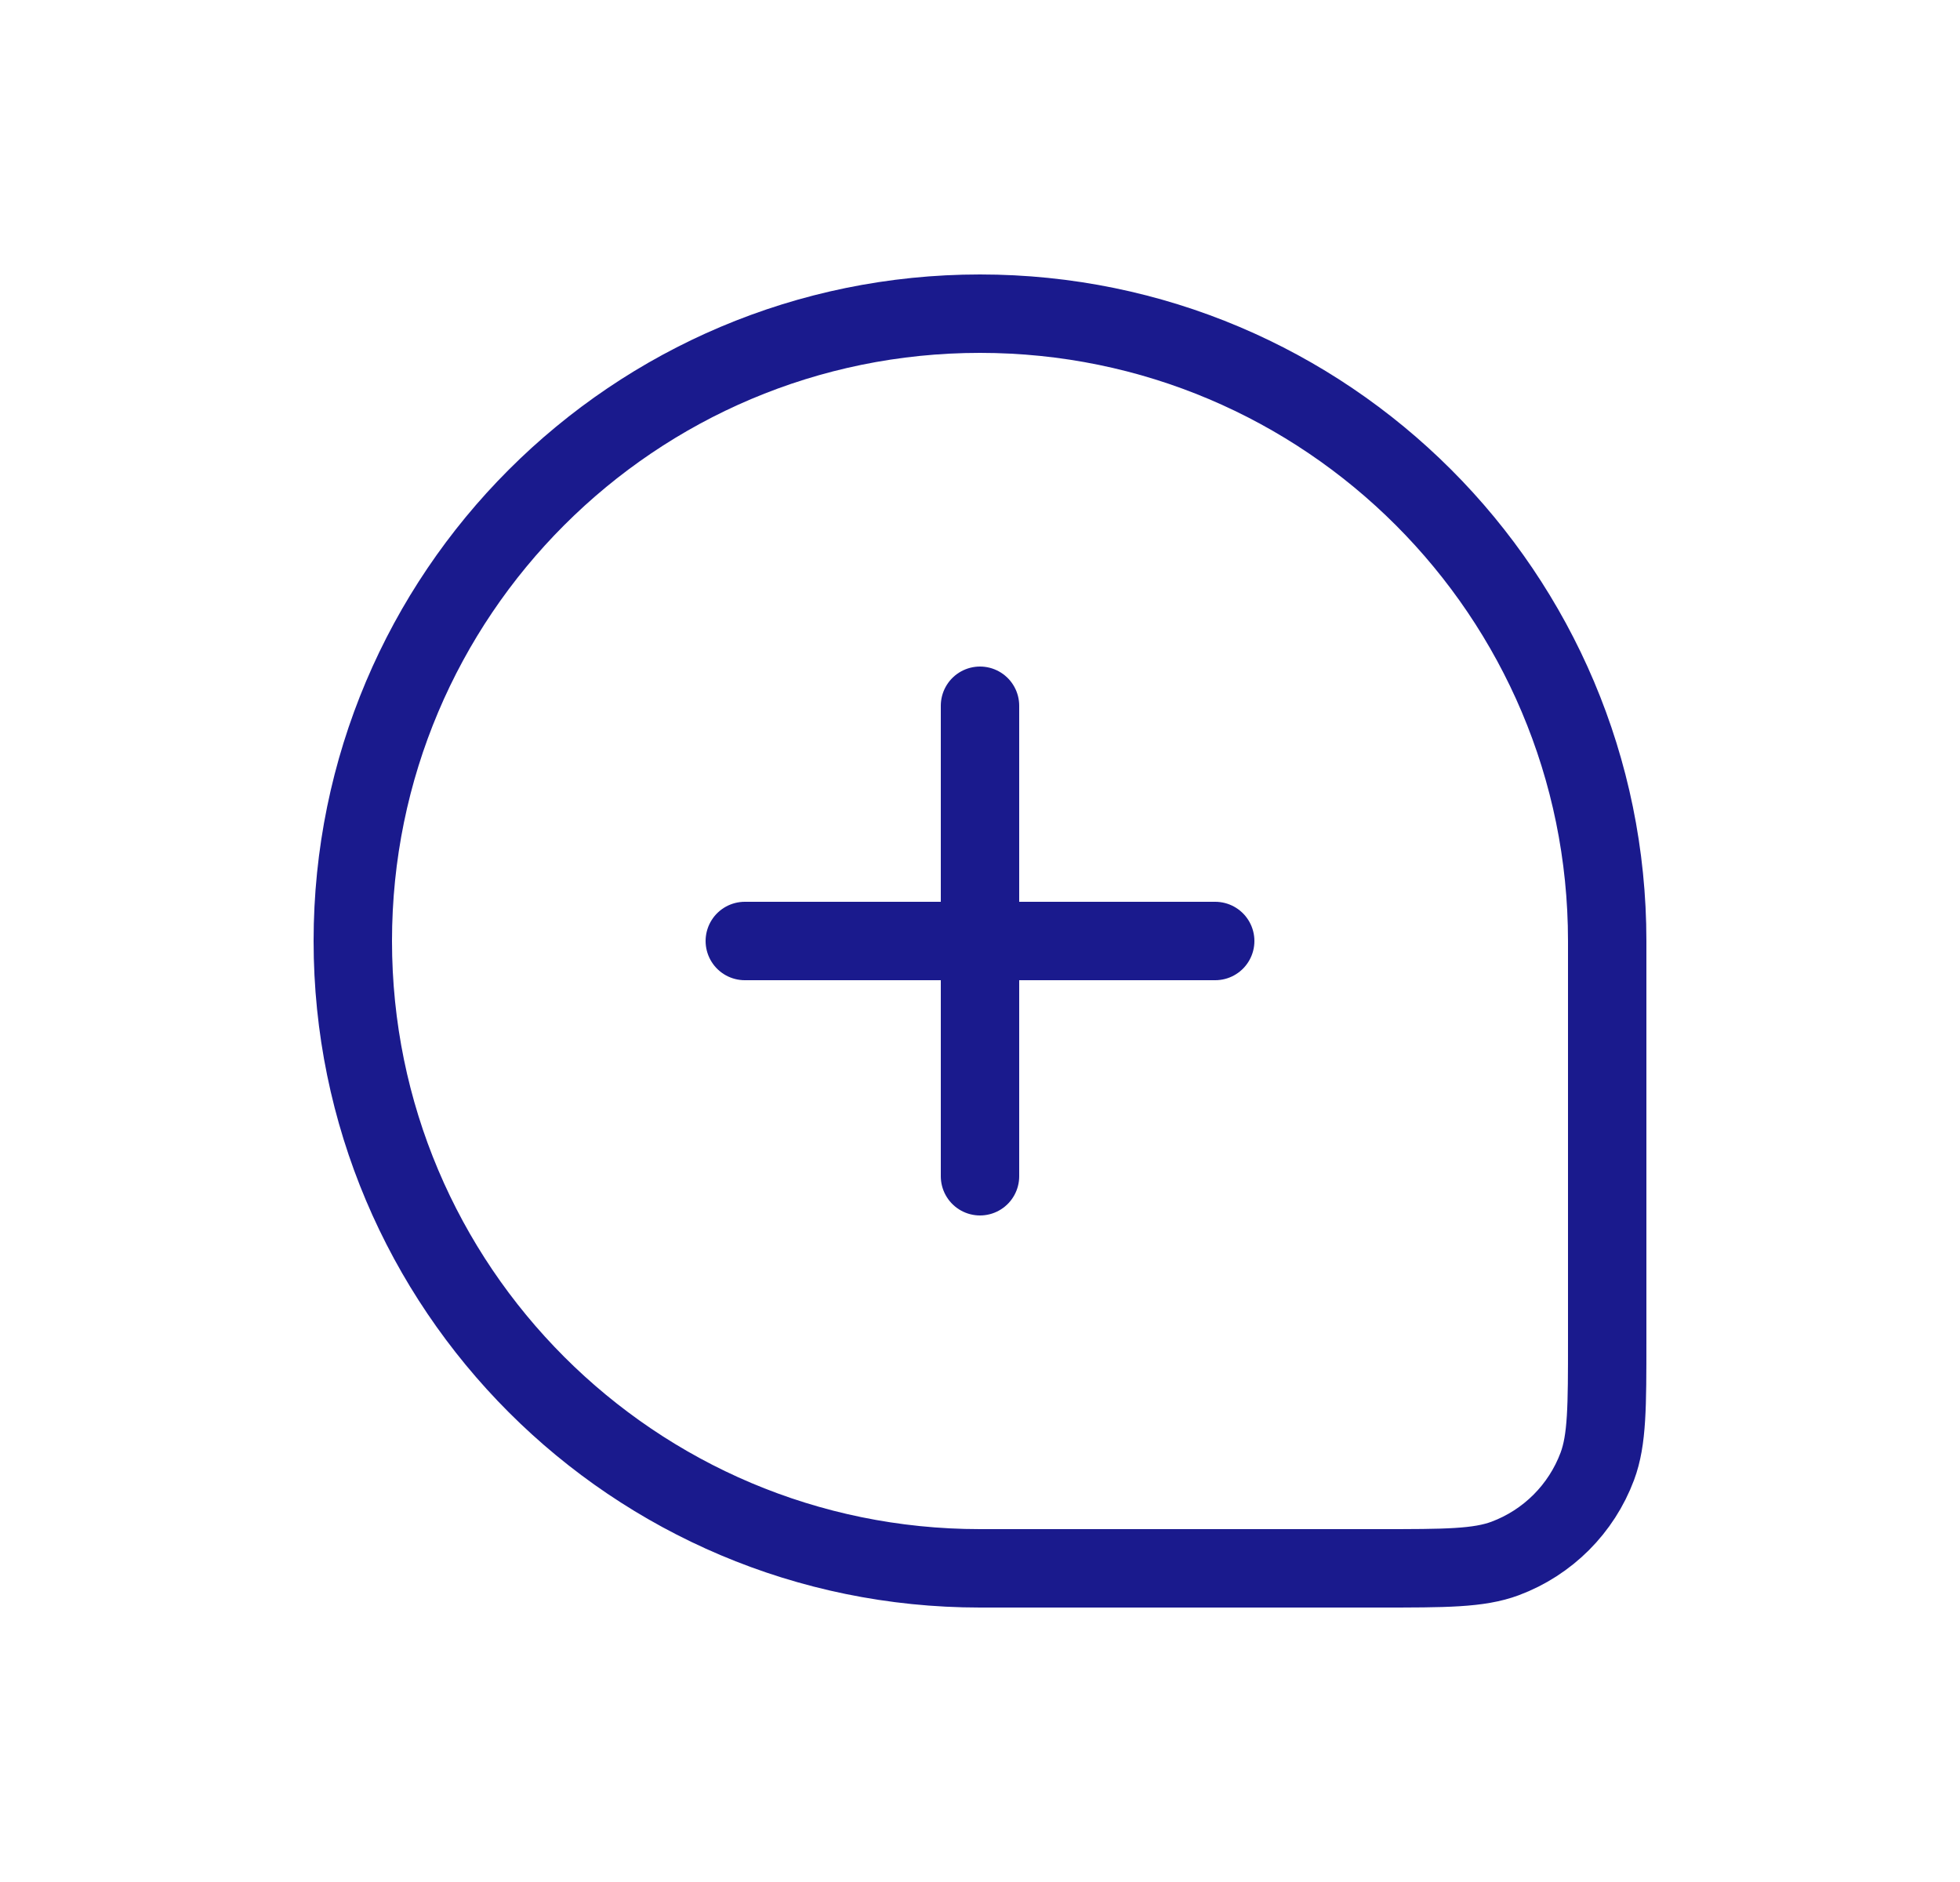 <svg width="25" height="24" viewBox="0 0 25 24" fill="none" xmlns="http://www.w3.org/2000/svg">
<path d="M4.5 12C4.5 7.582 8.082 4 12.5 4V4C16.918 4 20.5 7.582 20.5 12V17.091C20.5 17.938 20.5 18.361 20.374 18.699C20.171 19.242 19.742 19.671 19.199 19.874C18.861 20 18.438 20 17.591 20H12.5C8.082 20 4.5 16.418 4.5 12V12Z" stroke="#1A1A8D"/>
<path d="M9.5 12L15.5 12" stroke="#1A1A8D" stroke-linecap="round" stroke-linejoin="round"/>
<path d="M12.5 9L12.5 15" stroke="#1A1A8D" stroke-linecap="round" stroke-linejoin="round"/>
</svg>
